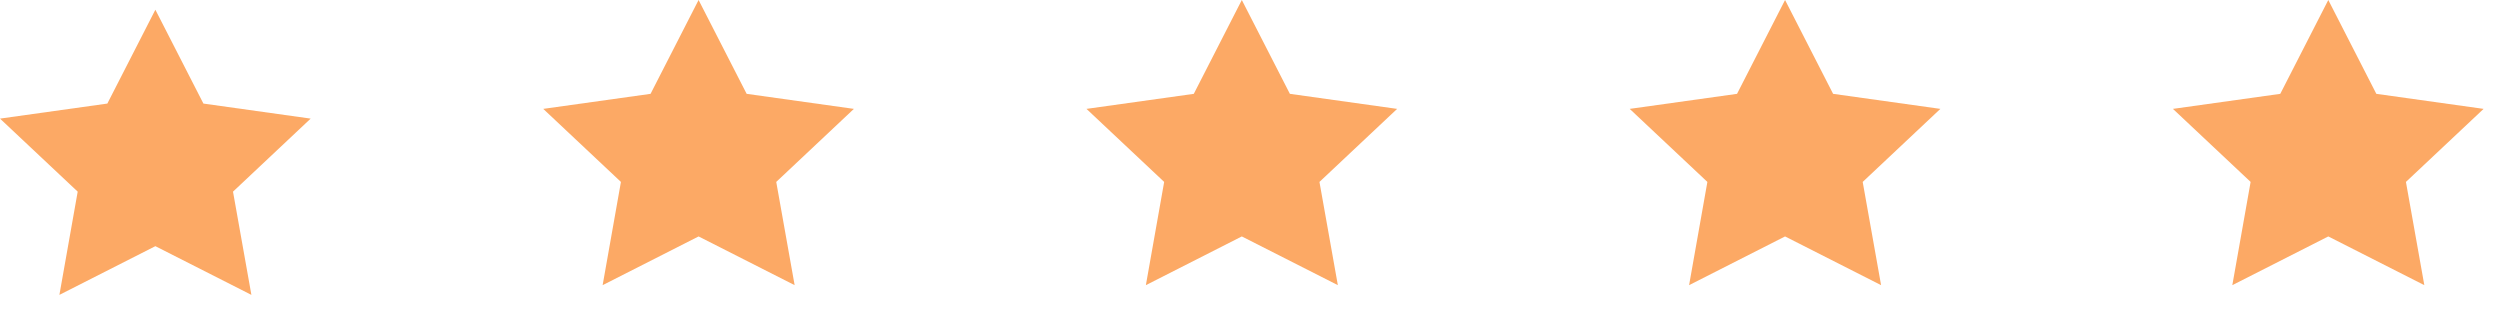 <svg width="129" height="16" viewBox="0 0 129 16" fill="none" xmlns="http://www.w3.org/2000/svg">
<path d="M8.017 12.702L3.065 15.216L4.009 9.889L0 6.12L5.539 5.344L8.017 0.502L10.496 5.344L16.03 6.12L12.023 9.889L12.972 15.216L8.017 12.702Z" fill="#FCA965"/>
<path d="M36.047 12.2L31.096 14.714L32.04 9.387L28.031 5.618L33.569 4.842L36.047 0L38.527 4.842L44.061 5.618L40.054 9.387L41.003 14.714L36.047 12.2Z" fill="#FCA965"/>
<path d="M64.078 12.2L59.127 14.714L60.071 9.387L56.062 5.618L61.6 4.842L64.078 0L66.558 4.842L72.092 5.618L68.084 9.387L69.033 14.714L64.078 12.2Z" fill="#FCA965"/>
<path d="M92.109 12.2L87.157 14.714L88.101 9.387L84.092 5.618L89.631 4.842L92.109 0L94.588 4.842L100.123 5.618L96.115 9.387L97.064 14.714L92.109 12.2Z" fill="#FCA965"/>
<path d="M120.14 12.2L115.188 14.714L116.132 9.387L112.123 5.618L117.662 4.842L120.14 0L122.619 4.842L128.154 5.618L124.146 9.387L125.095 14.714L120.14 12.2Z" fill="#FCA965"/>
</svg>
